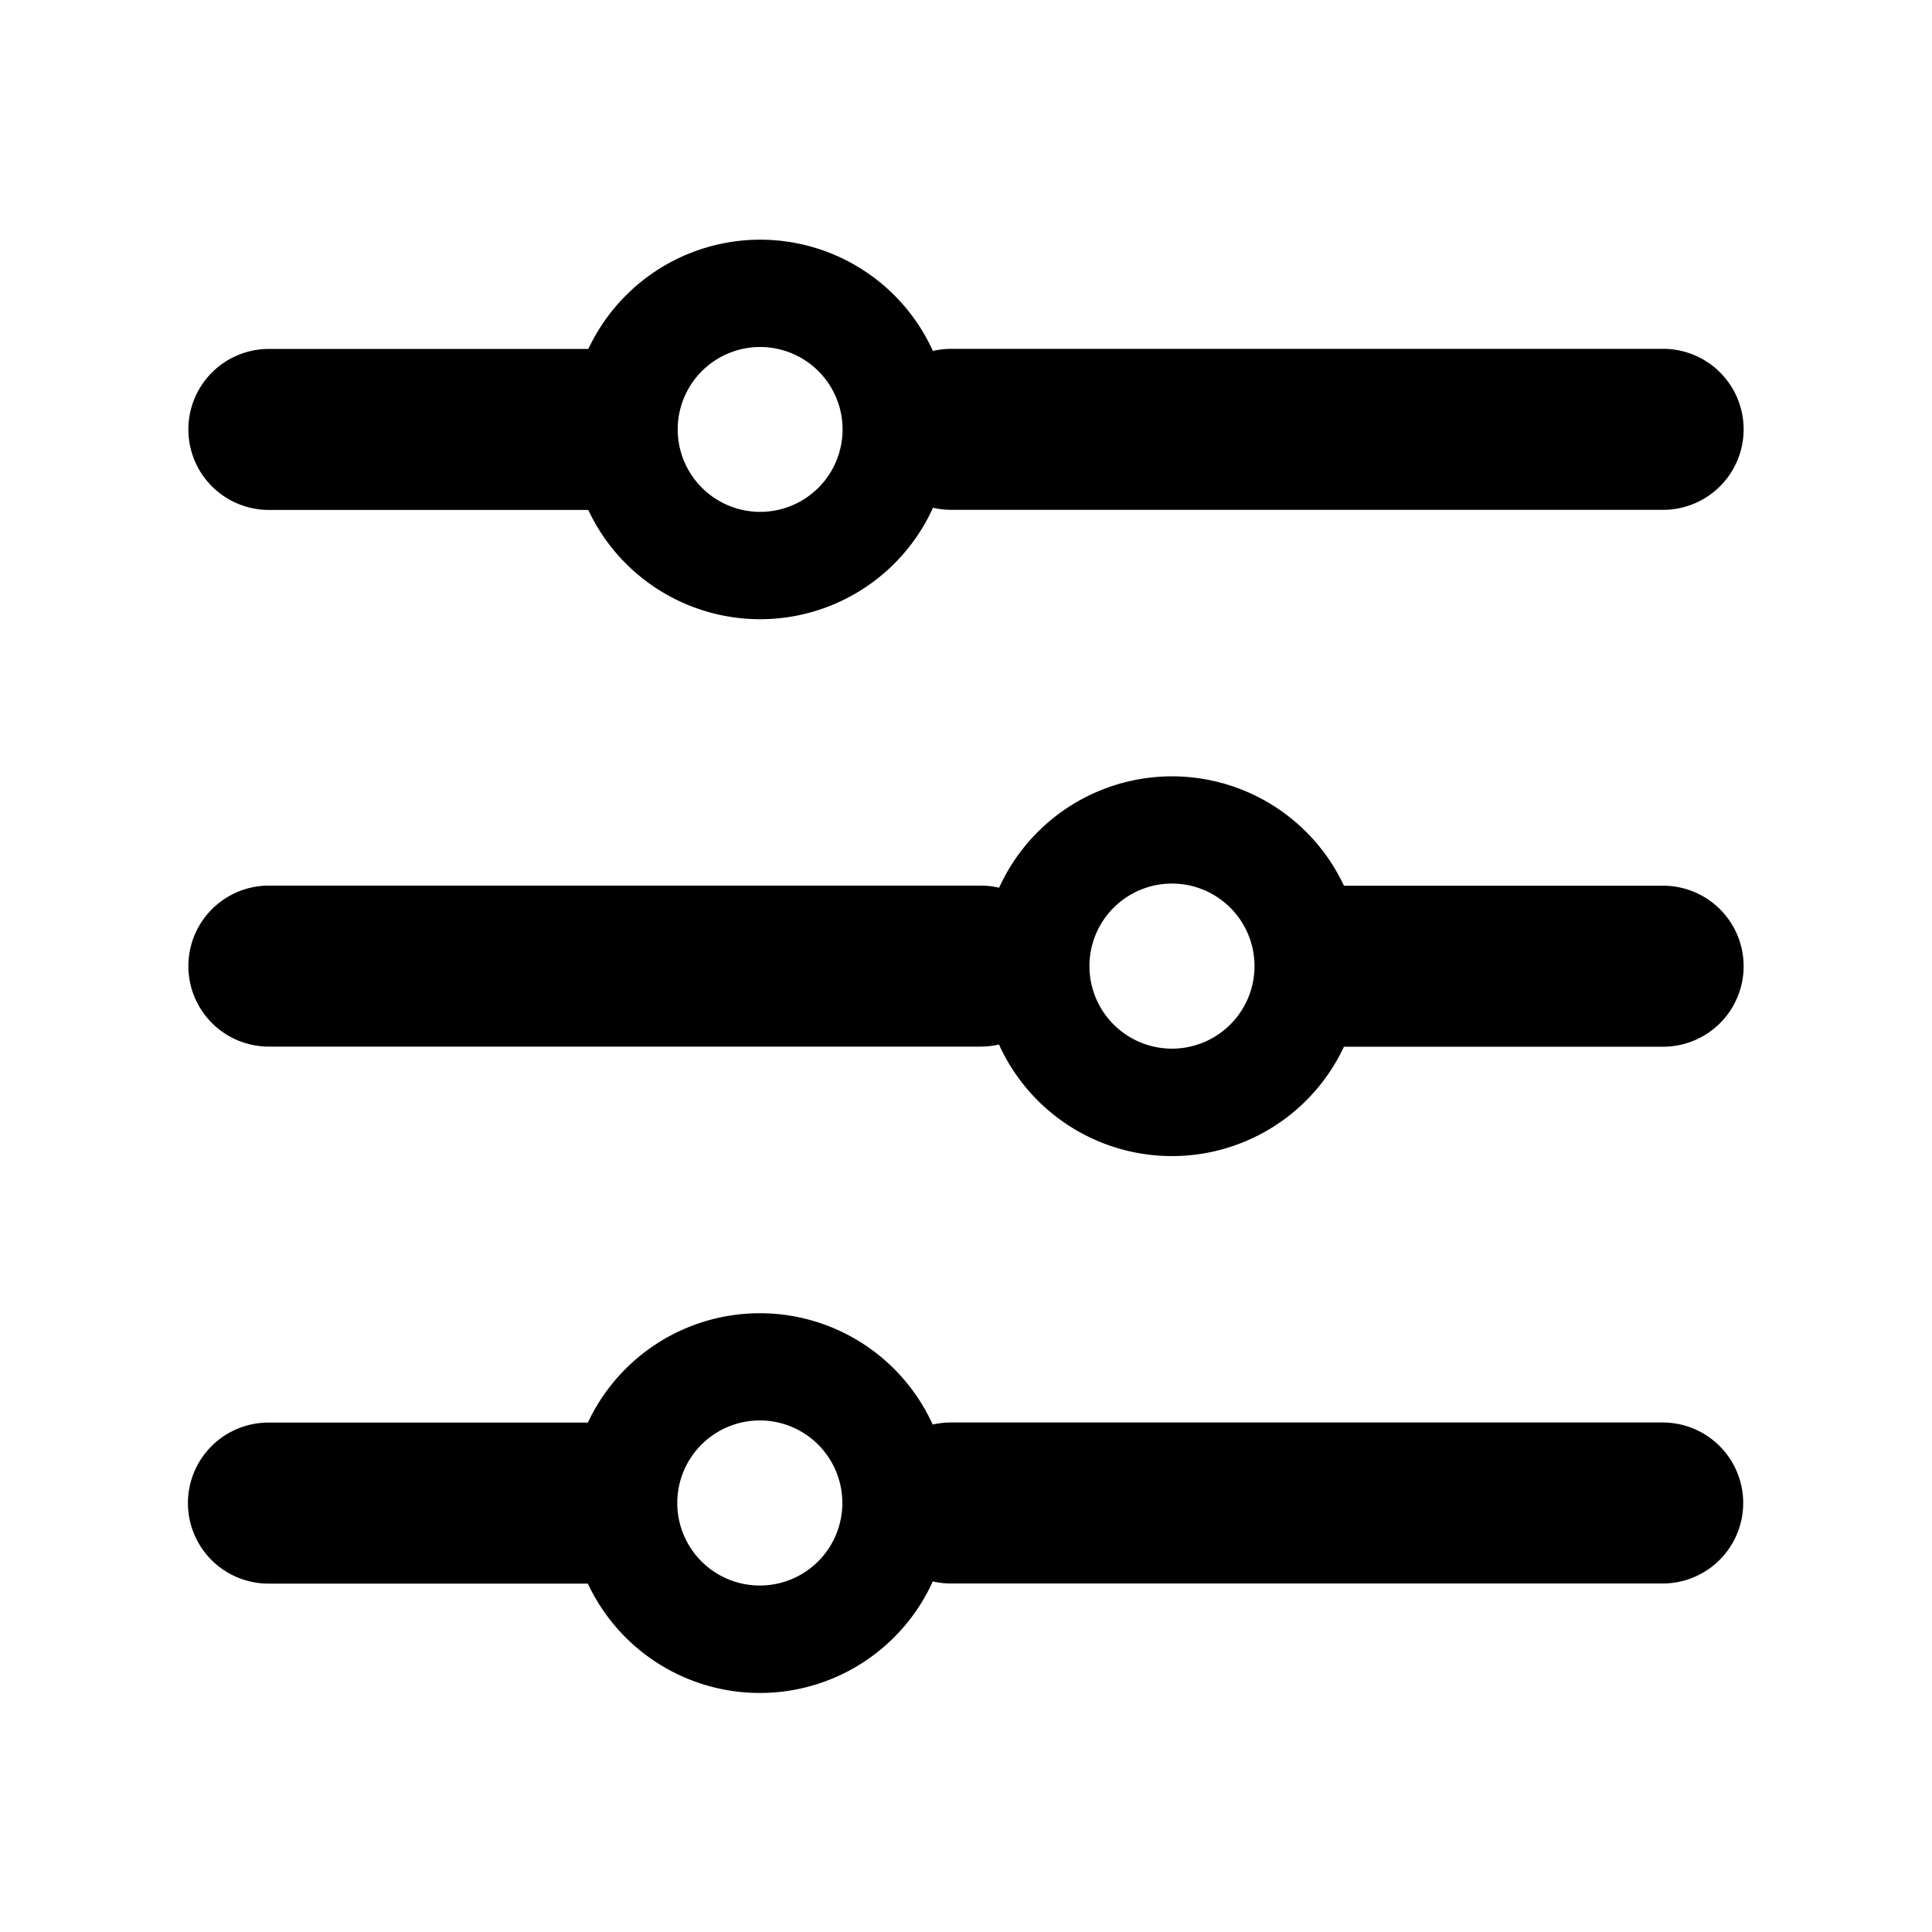 <svg xmlns="http://www.w3.org/2000/svg" width="18" height="18" viewBox="0 0 18 18">
  <g id="事件属性管理" transform="translate(0 -0.132)">
    <rect id="矩形_5" data-name="矩形 5" width="18" height="18" transform="translate(0 0.132)" fill="none"/>
    <rect id="矩形_4" data-name="矩形 4" width="14" height="14" transform="translate(2 2.132)" fill="none"/>
    <g id="组_244" data-name="组 244" transform="translate(-649.415 -307.263)">
      <g id="组_243" data-name="组 243">
        <g id="组_240" data-name="组 240">
          <path id="直线_20" data-name="直线 20" d="M6.632.75H0A.75.75,0,0,1-.75,0,.75.75,0,0,1,0-.75H6.632a.75.75,0,0,1,.75.75A.75.75,0,0,1,6.632.75Z" transform="translate(658.278 311.395)" />
          <path id="直线_21" data-name="直线 21" d="M2.994.75H0A.75.75,0,0,1-.75,0,.75.75,0,0,1,0-.75H2.994a.75.75,0,0,1,.75.75A.75.75,0,0,1,2.994.75Z" transform="translate(651.92 311.396)" />
          <path id="椭圆_16" data-name="椭圆 16" d="M1.268-.5A1.768,1.768,0,1,1-.5,1.268,1.77,1.77,0,0,1,1.268-.5Zm0,2.536A.768.768,0,1,0,.5,1.268.769.769,0,0,0,1.268,2.036Z" transform="translate(655.229 310.128)"/>
        </g>
        <g id="组_3320" data-name="组 3320" transform="translate(651.92 315.128)">
          <path id="直线_20-2" data-name="直线 20" d="M6.632.75H0A.75.75,0,0,1-.75,0,.75.75,0,0,1,0-.75H6.632a.75.75,0,0,1,.75.75A.75.75,0,0,1,6.632.75Z" transform="translate(0 1.268)" />
          <path id="直线_21-2" data-name="直线 21" d="M2.994.75H0A.75.75,0,0,1-.75,0,.75.75,0,0,1,0-.75H2.994a.75.75,0,0,1,.75.75A.75.75,0,0,1,2.994.75Z" transform="translate(9.996 1.269)" />
          <path id="椭圆_16-2" data-name="椭圆 16" d="M1.268-.5A1.769,1.769,0,1,1-.5,1.269,1.77,1.77,0,0,1,1.268-.5Zm0,2.537A.769.769,0,1,0,.5,1.269.769.769,0,0,0,1.268,2.037Z" transform="translate(7.145 0)" />
        </g>
        <g id="组_3321" data-name="组 3321" transform="translate(651.918 320.131)">
          <path id="直线_20-3" data-name="直线 20" d="M6.632.75H0A.75.75,0,0,1-.75,0,.75.75,0,0,1,0-.75H6.632a.75.75,0,0,1,.75.75A.75.75,0,0,1,6.632.75Z" transform="translate(6.356 1.267)" />
          <path id="直线_21-3" data-name="直线 21" d="M2.994.75H0A.75.75,0,0,1-.75,0,.75.75,0,0,1,0-.75H2.994a.75.75,0,0,1,.75.75A.75.75,0,0,1,2.994.75Z" transform="translate(-0.002 1.268)" />
          <path id="椭圆_16-3" data-name="椭圆 16" d="M1.268-.5A1.769,1.769,0,1,1-.5,1.269,1.77,1.77,0,0,1,1.268-.5Zm0,2.537A.769.769,0,1,0,.5,1.269.769.769,0,0,0,1.268,2.037Z" transform="translate(3.307 -0.001)"/>
        </g>
      </g>
    </g>
  </g>
</svg>
